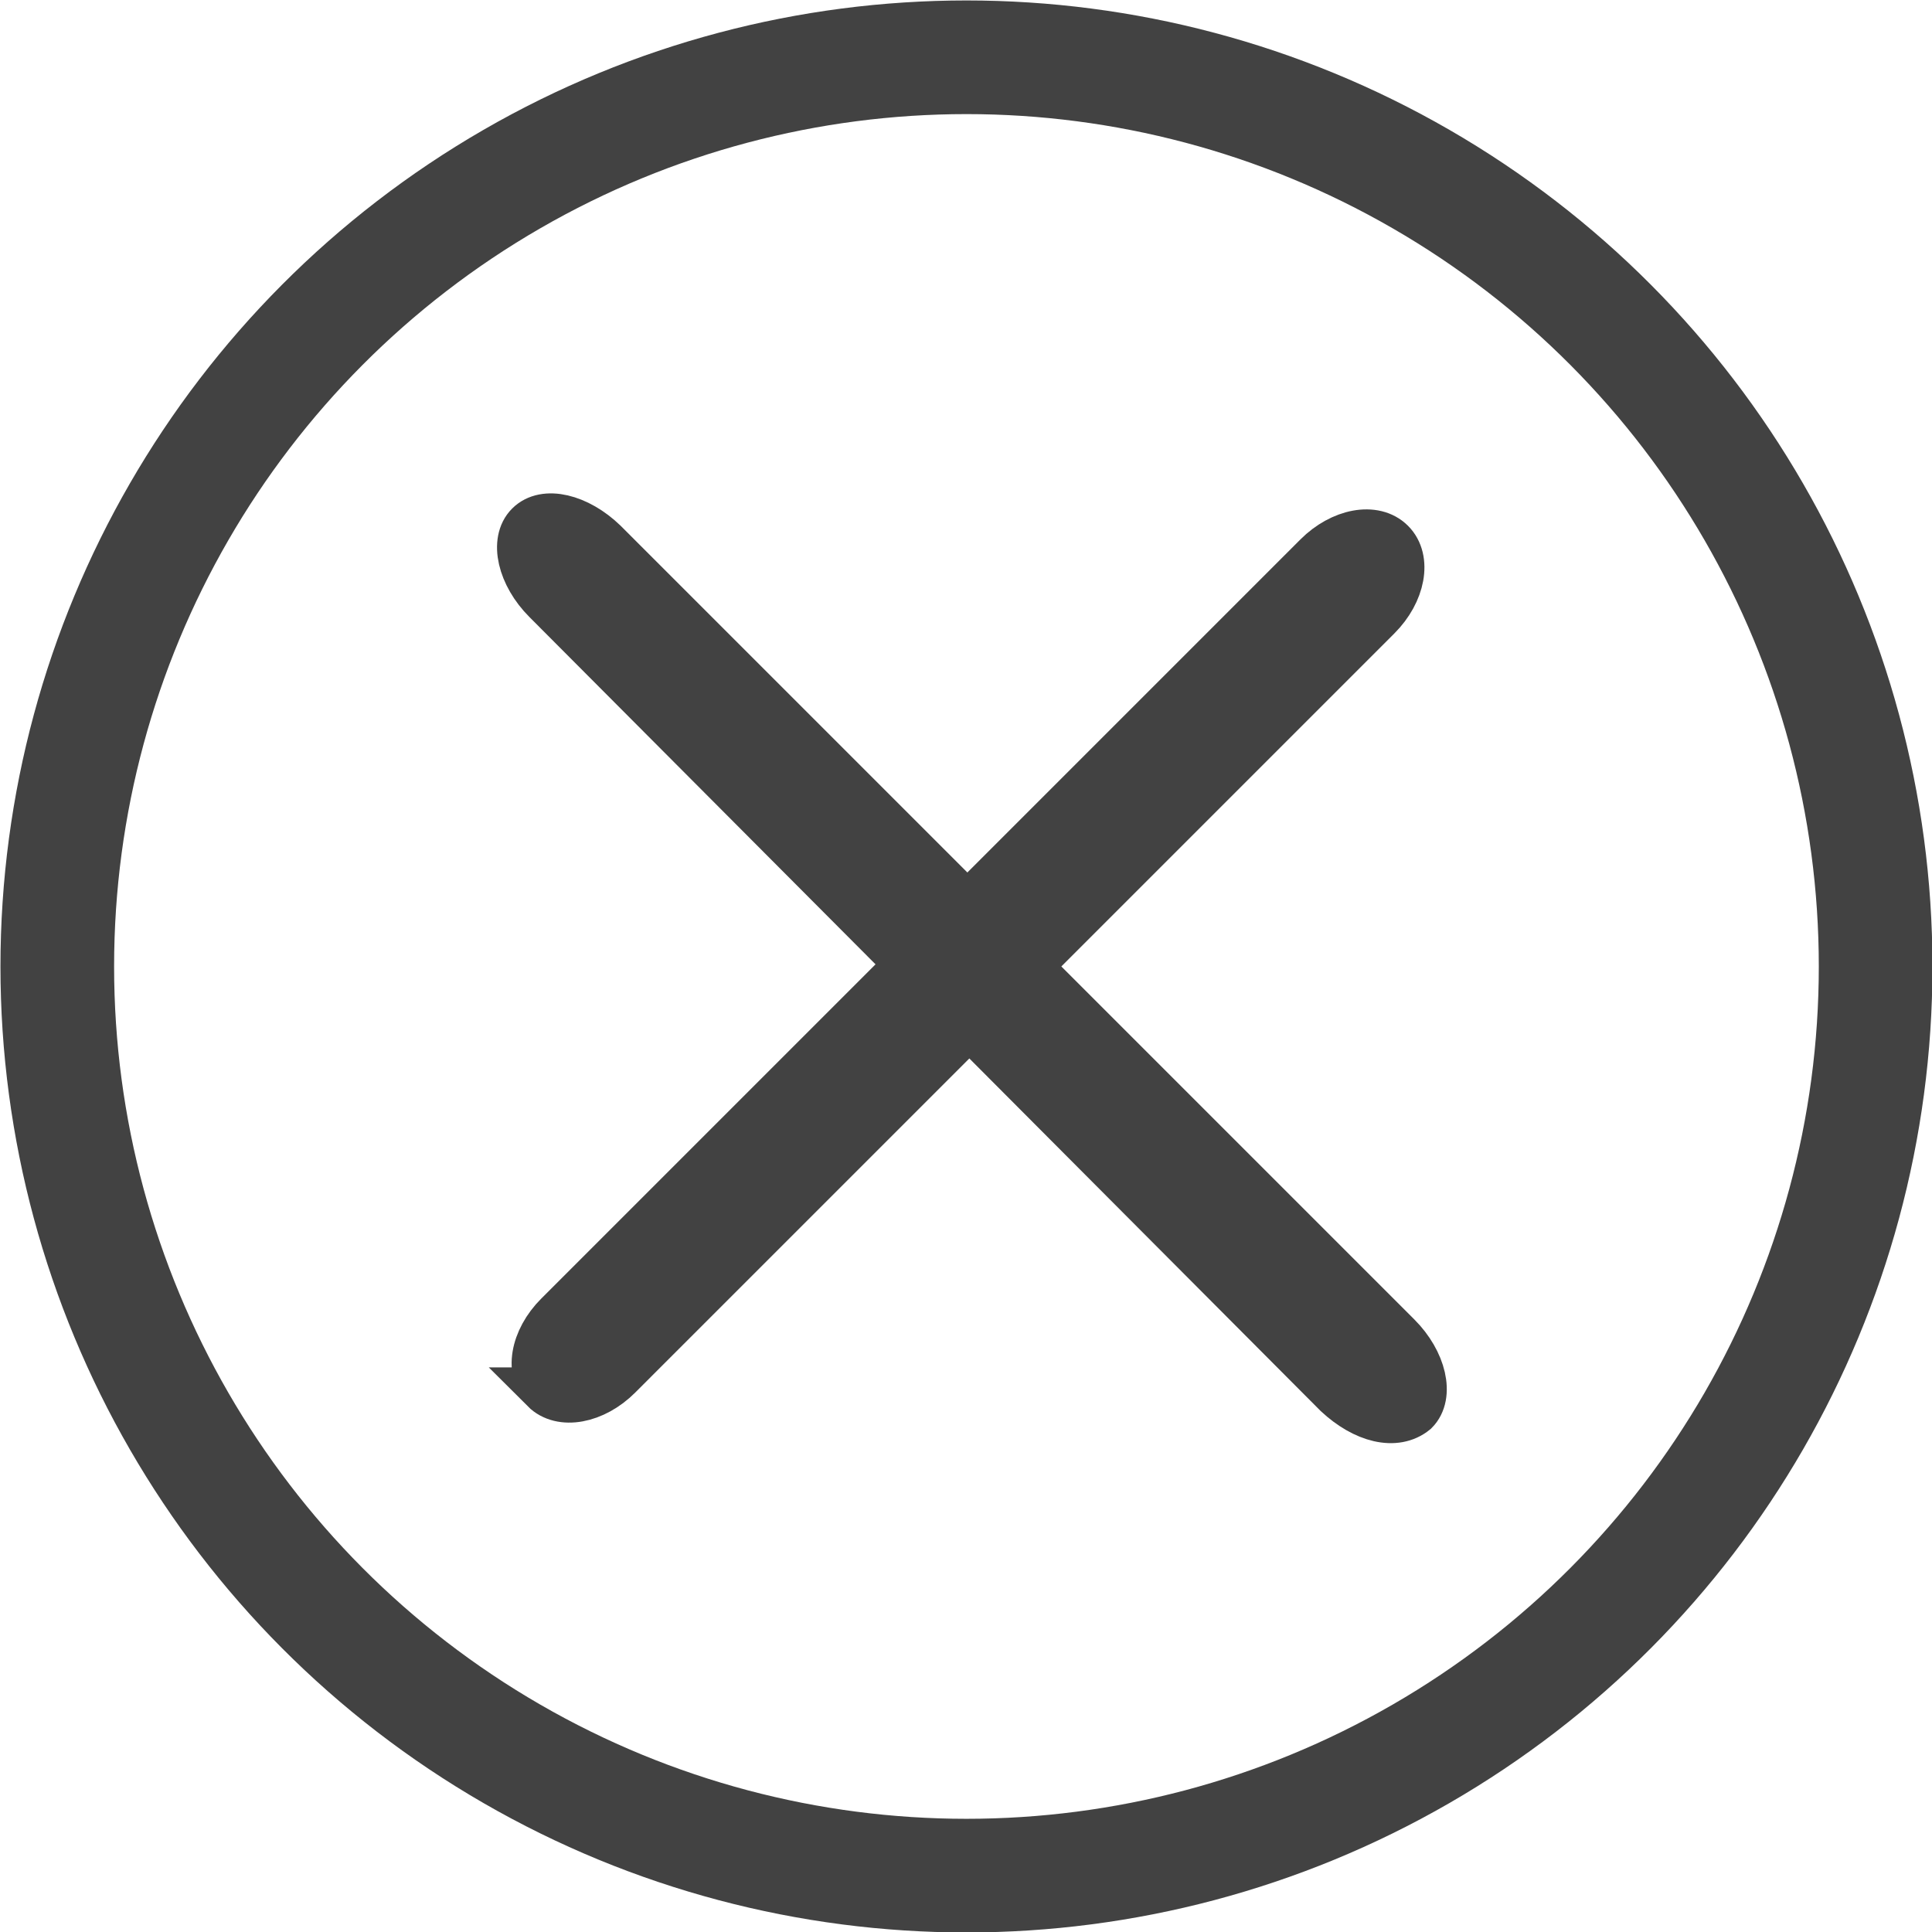 <svg xmlns="http://www.w3.org/2000/svg" viewBox="0 0 21.25 21.25"><defs><style>.cls-1{fill:#424242;stroke-width:0.5px;}.cls-1,.cls-2{stroke:#424242;stroke-miterlimit:10;}.cls-2{fill:none;stroke-width:1.25px;}</style></defs><title>Asset 66</title><g id="Layer_2" data-name="Layer 2"><g id="icons"><path class="cls-1" d="M6.13,14.46l8.35-8.35c.27-.27.64-.34.83-.15h0c.19.19.12.56-.15.83L6.81,15.14c-.27.27-.64.34-.83.15H6C5.79,15.1,5.86,14.73,6.13,14.46Z"/><path class="cls-1" d="M14.7,15.34,6,6.61c-.28-.28-.37-.66-.19-.84h0c.18-.18.55-.09.84.19l8.73,8.73c.28.28.37.66.19.84h0C15.35,15.71,15,15.62,14.7,15.34Z"/><circle class="cls-2" cx="10.63" cy="10.63" r="10"/></g></g></svg>